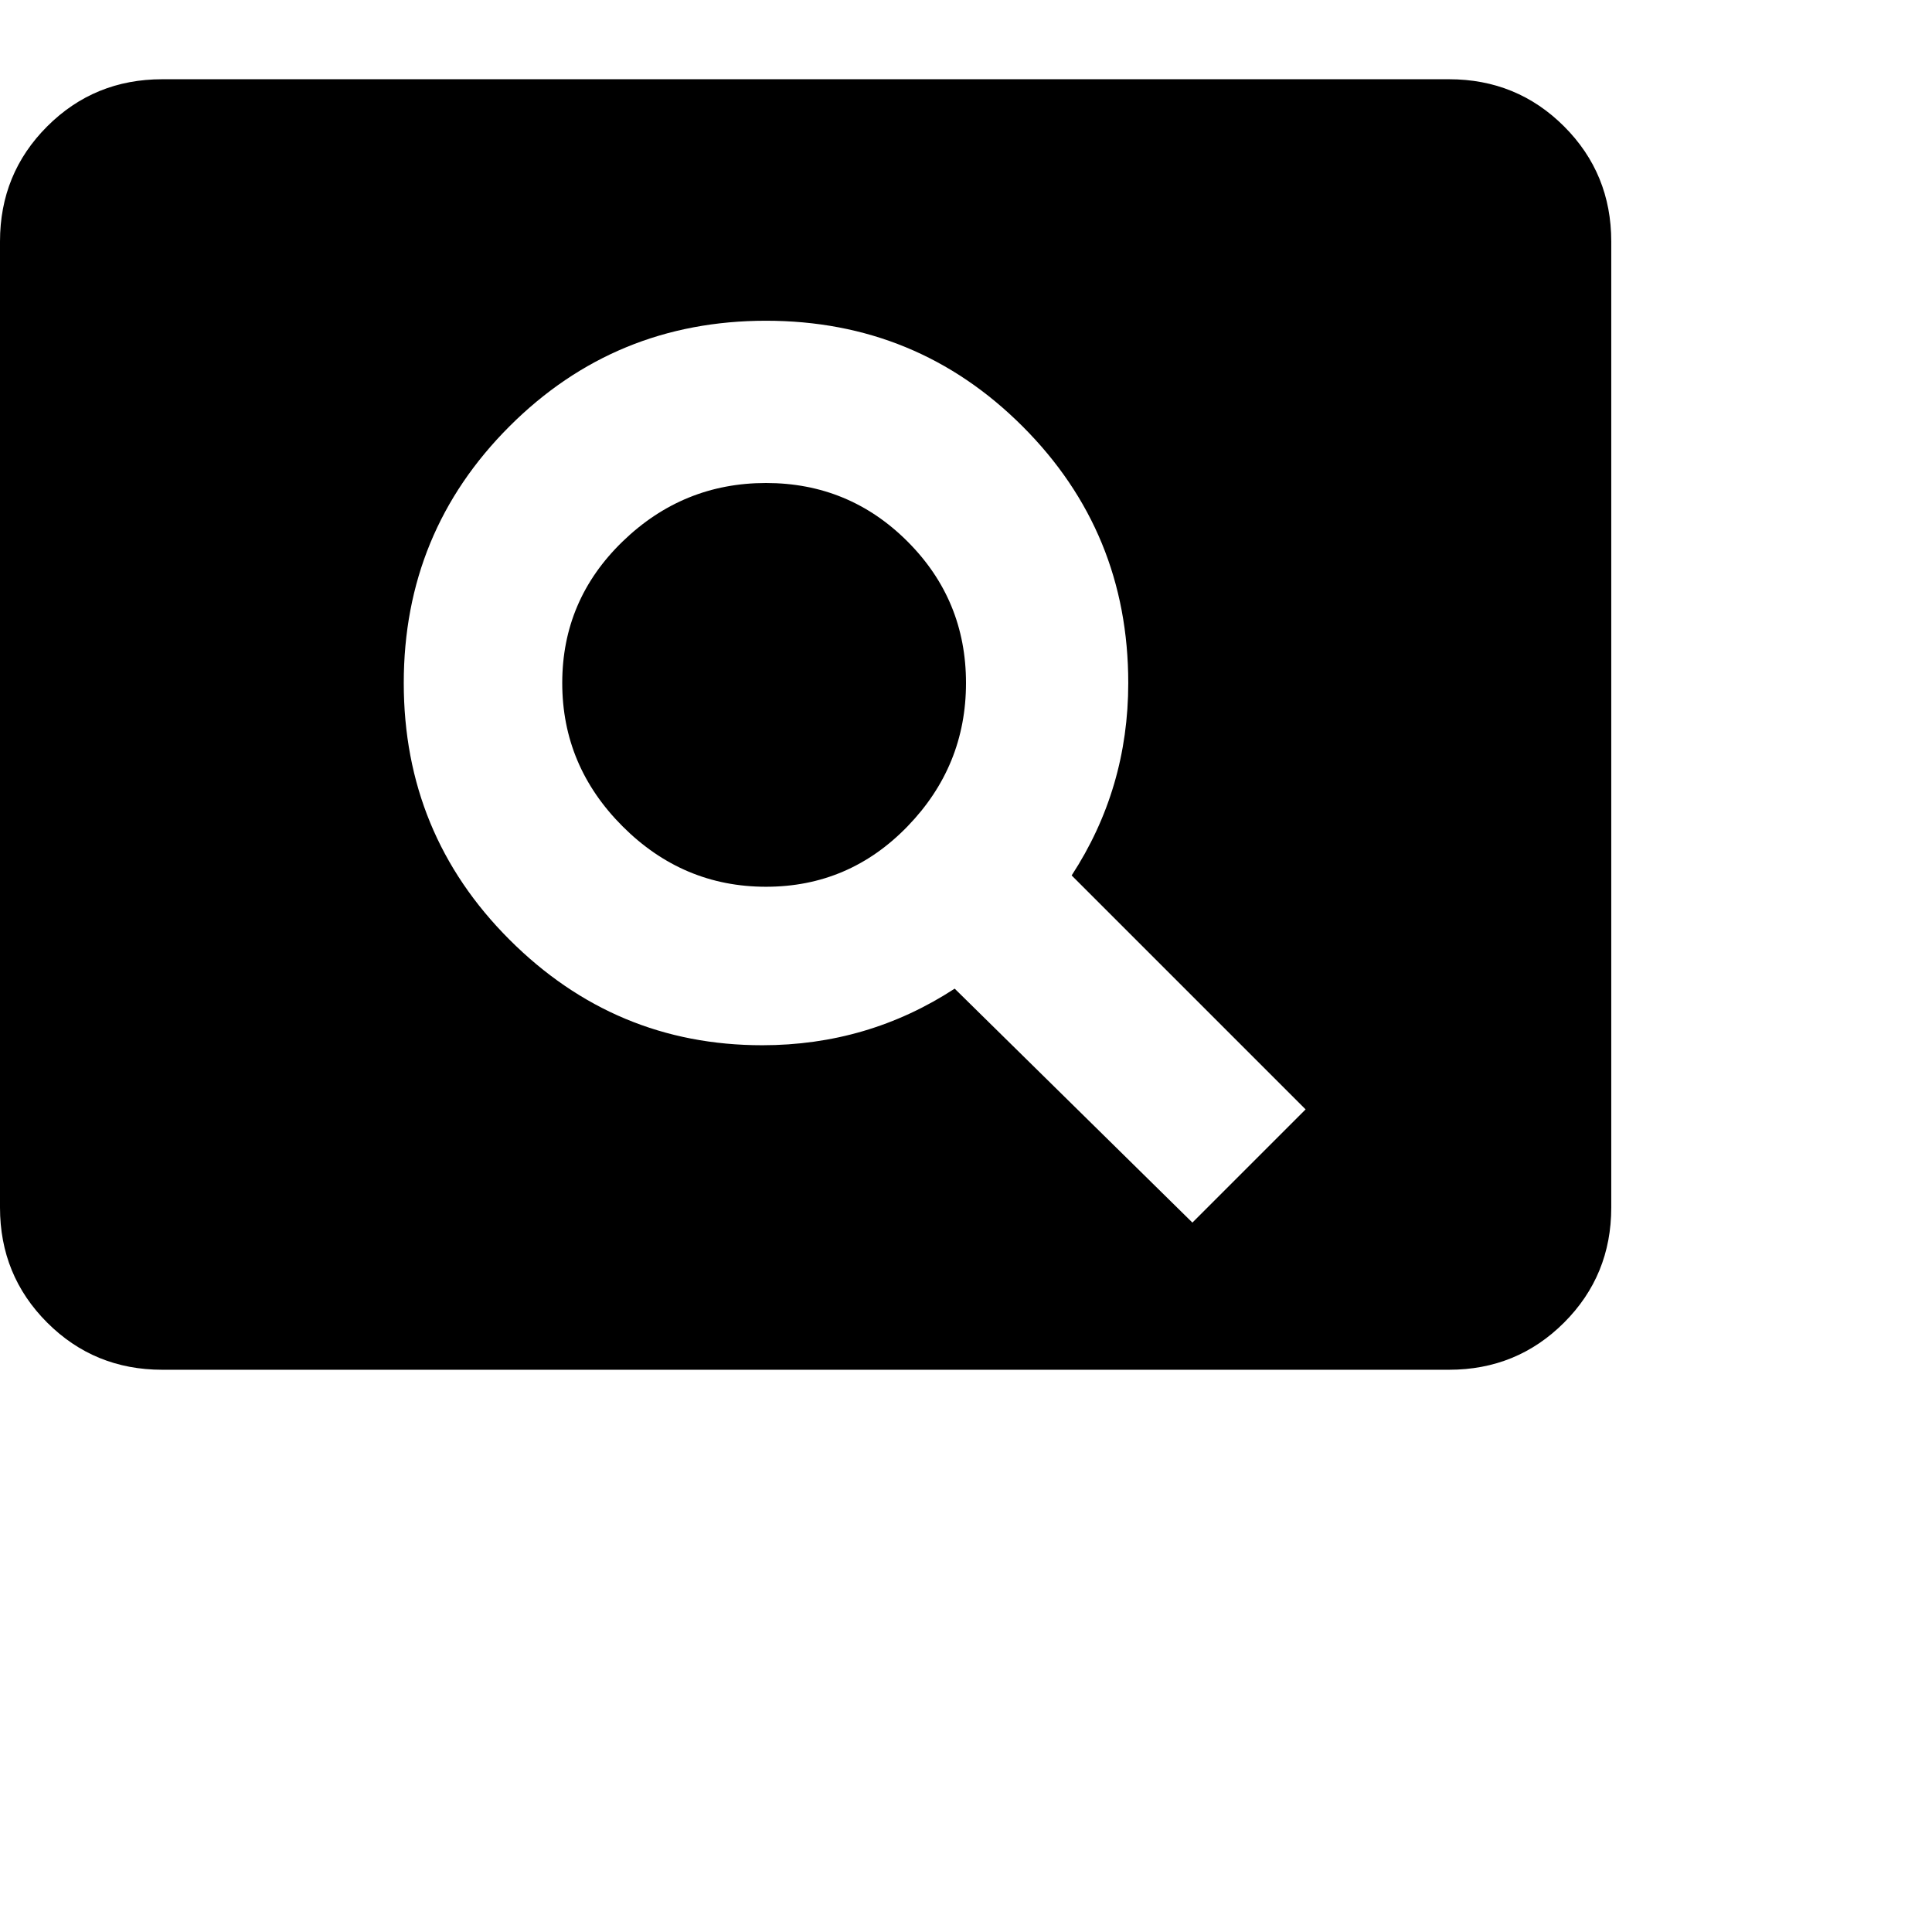 <svg xmlns="http://www.w3.org/2000/svg" version="1.1" viewBox="0 0 512 512" fill="currentColor"><path fill="currentColor" d="M203 128q22 0 37.5 15.5T256 181t-15.5 38t-37.5 16t-38-16t-16-38t16-37.5t38-15.5M384 21q18 0 30.5 12.5T427 64v256q0 18-12.5 30.5T384 363H43q-18 0-30.5-12.5T0 320V64q0-18 12.5-30.5T43 21zm-68 303l30-30l-62-62q15-23 15-51q0-40-28-68t-68-28t-68 28t-28 68t28 68t67 28q28 0 51-15z"/></svg>